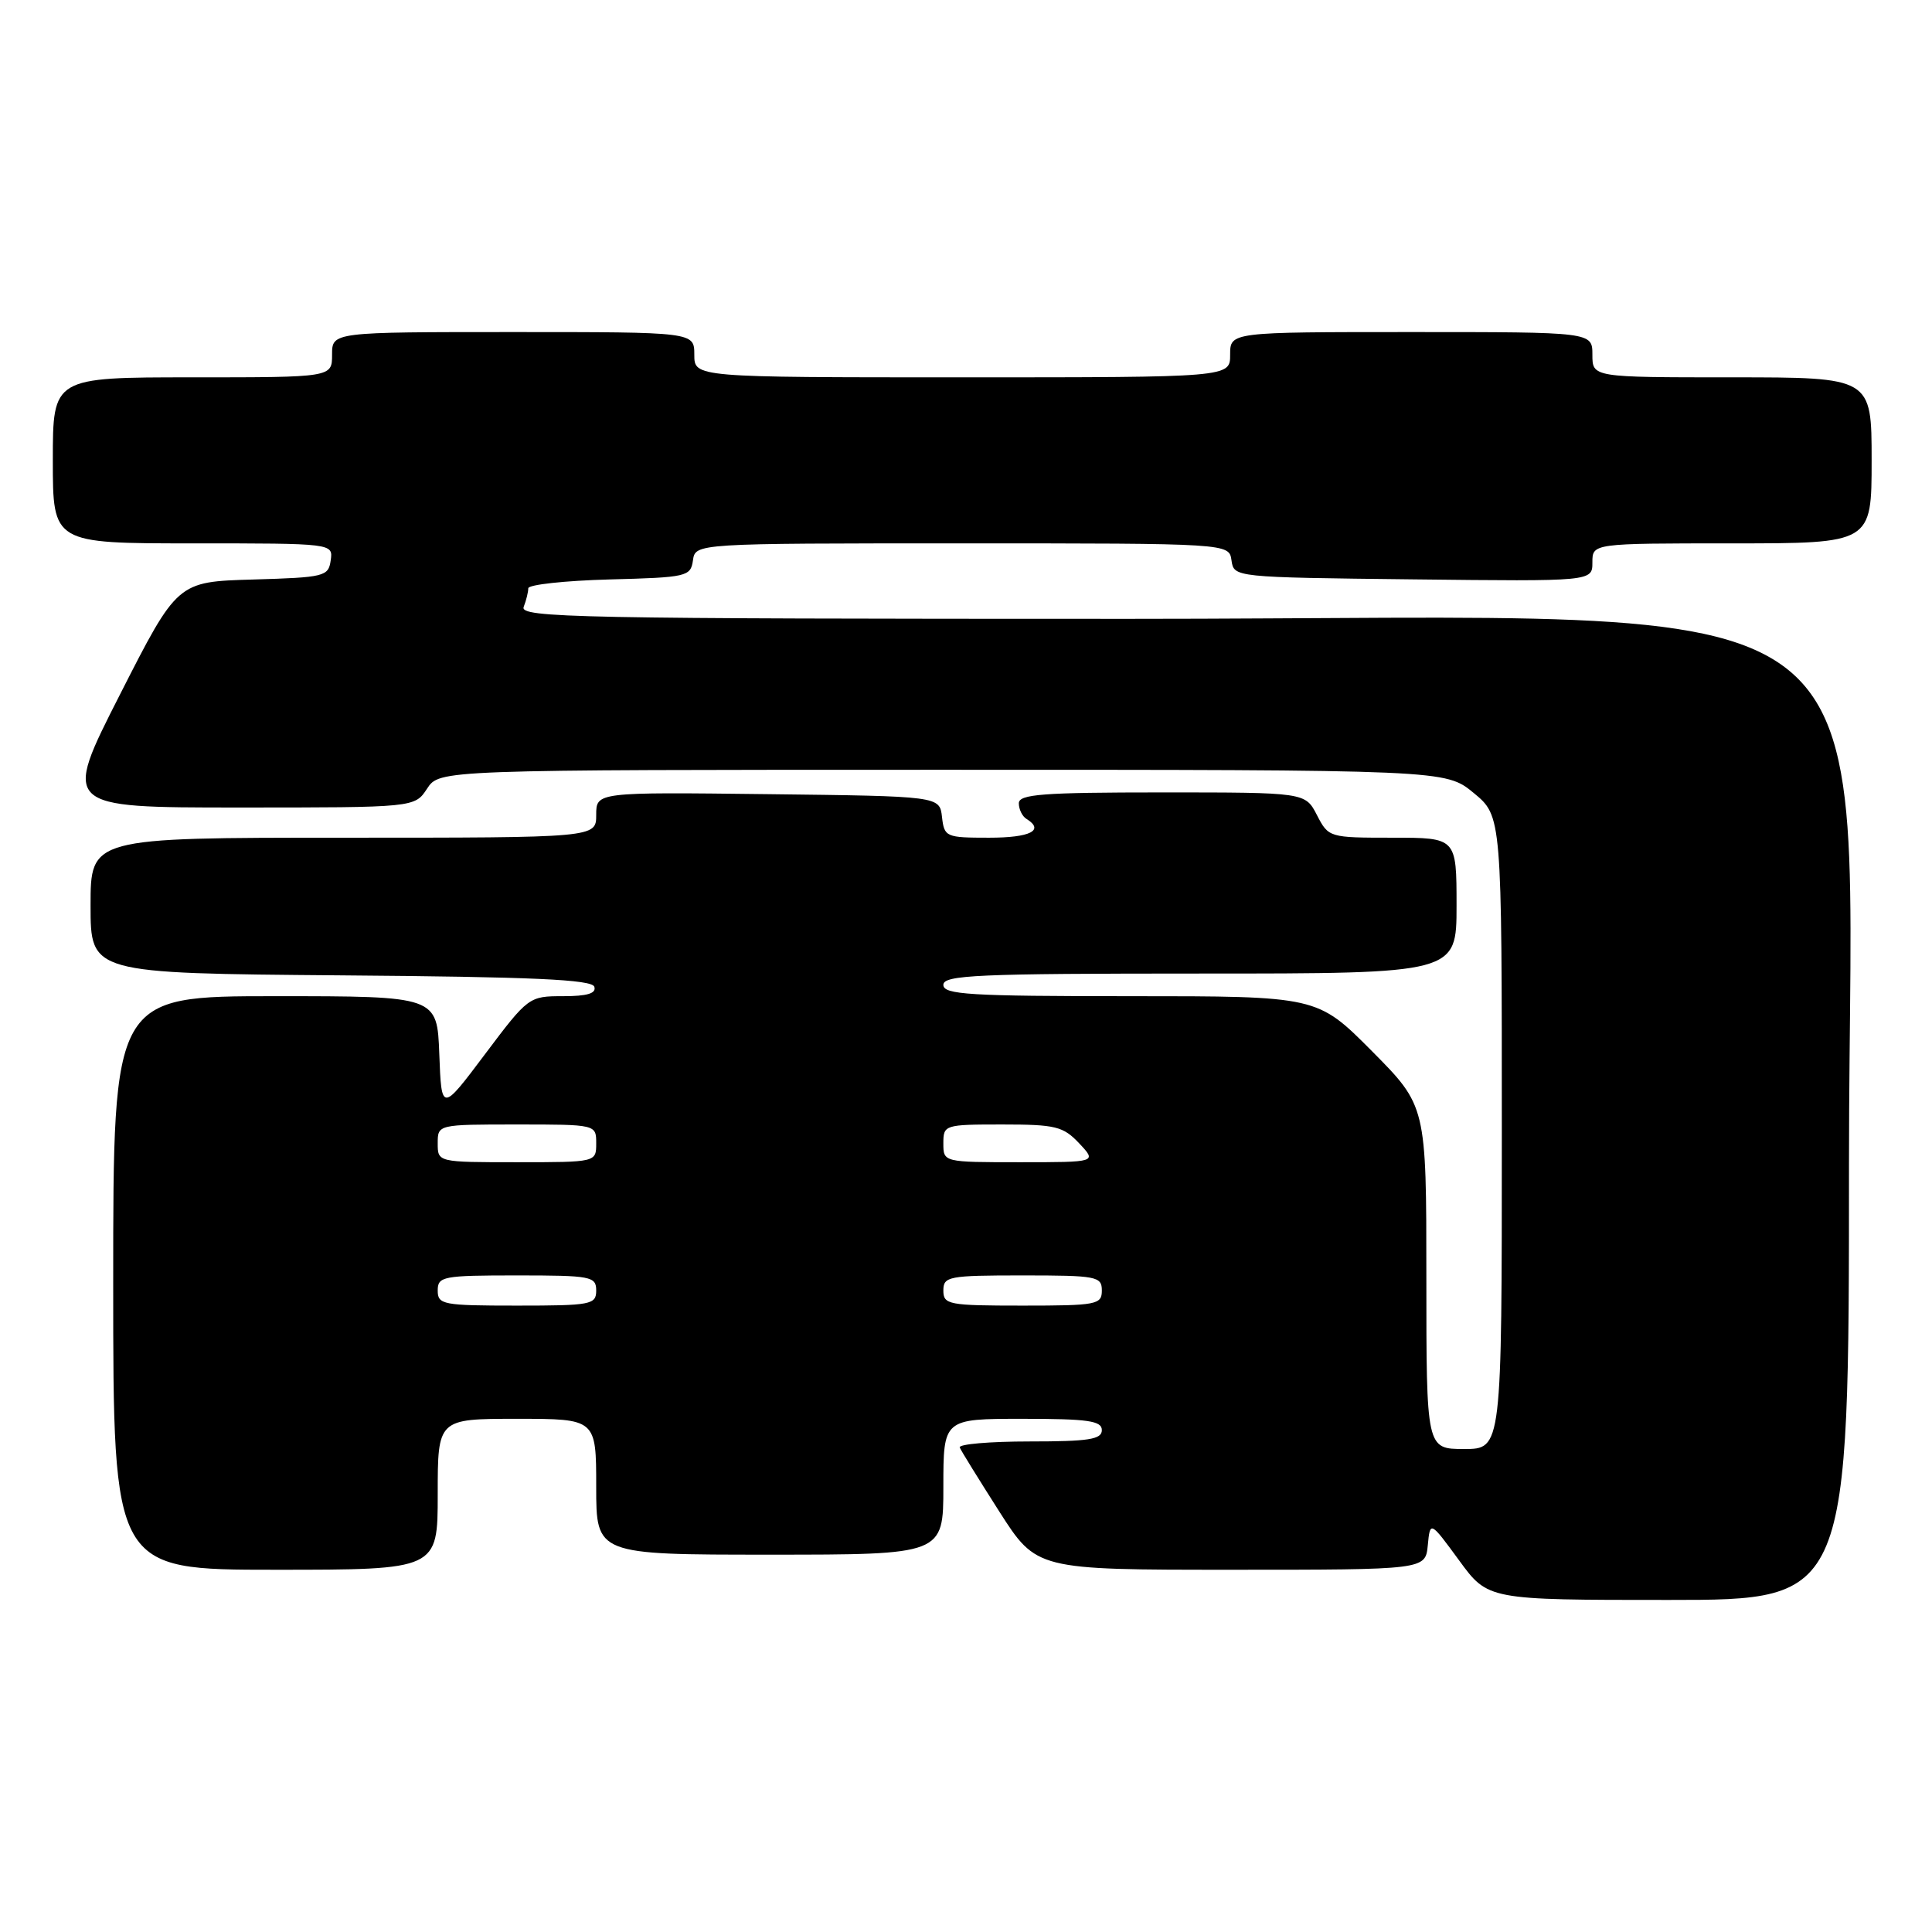<?xml version="1.0" encoding="UTF-8" standalone="no"?>
<!DOCTYPE svg PUBLIC "-//W3C//DTD SVG 1.1//EN" "http://www.w3.org/Graphics/SVG/1.1/DTD/svg11.dtd" >
<svg xmlns="http://www.w3.org/2000/svg" xmlns:xlink="http://www.w3.org/1999/xlink" version="1.1" viewBox="0 0 256 256">
 <g >
 <path fill="currentColor"
d=" M 245.00 154.22 C 245.00 75.06 254.17 82.00 149.62 82.00 C 76.32 82.00 68.84 81.85 69.39 80.42 C 69.73 79.55 70.00 78.44 70.00 77.95 C 70.00 77.47 74.84 76.94 80.75 76.78 C 91.04 76.51 91.51 76.40 91.82 74.25 C 92.14 72.00 92.14 72.00 127.50 72.00 C 162.86 72.00 162.86 72.00 163.18 74.25 C 163.50 76.50 163.50 76.50 187.25 76.77 C 211.00 77.04 211.00 77.04 211.00 74.52 C 211.00 72.00 211.00 72.00 229.50 72.00 C 248.00 72.00 248.00 72.00 248.00 61.00 C 248.00 50.00 248.00 50.00 229.50 50.00 C 211.00 50.00 211.00 50.00 211.00 47.00 C 211.00 44.00 211.00 44.00 187.00 44.00 C 163.00 44.00 163.00 44.00 163.00 47.00 C 163.00 50.00 163.00 50.00 127.50 50.00 C 92.00 50.00 92.00 50.00 92.00 47.00 C 92.00 44.00 92.00 44.00 68.00 44.00 C 44.00 44.00 44.00 44.00 44.00 47.00 C 44.00 50.00 44.00 50.00 25.50 50.00 C 7.00 50.00 7.00 50.00 7.00 61.00 C 7.00 72.00 7.00 72.00 25.57 72.00 C 44.14 72.00 44.14 72.00 43.82 74.25 C 43.52 76.39 43.01 76.51 33.50 76.79 C 23.50 77.08 23.50 77.08 15.89 92.04 C 8.28 107.00 8.28 107.00 31.62 107.00 C 54.95 107.00 54.95 107.00 56.59 104.50 C 58.23 102.00 58.23 102.00 124.89 102.00 C 191.54 102.00 191.54 102.00 195.27 105.07 C 199.00 108.15 199.00 108.15 199.00 150.07 C 199.00 192.00 199.00 192.00 194.00 192.00 C 189.00 192.00 189.00 192.00 189.00 169.27 C 189.00 146.55 189.00 146.55 181.78 139.27 C 174.55 132.00 174.55 132.00 149.78 132.00 C 128.42 132.00 125.00 131.79 125.00 130.50 C 125.00 129.20 129.44 129.00 159.00 129.00 C 193.00 129.00 193.00 129.00 193.00 120.00 C 193.00 111.00 193.00 111.00 184.53 111.00 C 176.12 111.00 176.04 110.98 174.50 108.00 C 172.95 105.00 172.95 105.00 153.97 105.00 C 138.12 105.00 135.00 105.24 135.00 106.44 C 135.00 107.23 135.45 108.16 136.00 108.50 C 138.46 110.02 136.53 111.00 131.07 111.00 C 125.34 111.00 125.12 110.91 124.82 108.25 C 124.50 105.50 124.50 105.50 101.75 105.23 C 79.00 104.96 79.00 104.96 79.00 107.98 C 79.00 111.00 79.00 111.00 45.50 111.00 C 12.00 111.00 12.00 111.00 12.00 119.99 C 12.00 128.97 12.00 128.97 45.17 129.24 C 70.62 129.44 78.43 129.79 78.75 130.75 C 79.04 131.63 77.81 132.00 74.61 132.00 C 70.09 132.00 69.99 132.07 64.27 139.68 C 58.50 147.36 58.50 147.36 58.21 139.68 C 57.92 132.00 57.92 132.00 36.46 132.00 C 15.00 132.00 15.00 132.00 15.00 170.00 C 15.00 208.00 15.00 208.00 36.50 208.00 C 58.00 208.00 58.00 208.00 58.00 198.00 C 58.00 188.00 58.00 188.00 68.50 188.00 C 79.00 188.00 79.00 188.00 79.00 197.00 C 79.00 206.00 79.00 206.00 102.00 206.00 C 125.00 206.00 125.00 206.00 125.00 197.00 C 125.00 188.00 125.00 188.00 135.50 188.00 C 144.17 188.00 146.00 188.26 146.00 189.50 C 146.00 190.73 144.27 191.00 136.42 191.00 C 131.15 191.00 126.98 191.36 127.17 191.80 C 127.35 192.24 129.72 196.06 132.42 200.30 C 137.35 208.00 137.35 208.00 163.11 208.00 C 188.87 208.00 188.87 208.00 189.19 204.76 C 189.50 201.52 189.50 201.52 193.34 206.76 C 197.17 212.00 197.17 212.00 221.09 212.00 C 245.00 212.00 245.00 212.00 245.00 154.22 Z  M 58.00 171.00 C 58.00 169.13 58.67 169.00 68.50 169.00 C 78.33 169.00 79.00 169.13 79.00 171.00 C 79.00 172.87 78.33 173.00 68.50 173.00 C 58.67 173.00 58.00 172.87 58.00 171.00 Z  M 125.00 171.00 C 125.00 169.13 125.67 169.00 135.50 169.00 C 145.33 169.00 146.00 169.13 146.00 171.00 C 146.00 172.87 145.33 173.00 135.50 173.00 C 125.67 173.00 125.00 172.87 125.00 171.00 Z  M 58.00 151.50 C 58.00 149.00 58.00 149.00 68.50 149.00 C 79.00 149.00 79.00 149.00 79.00 151.50 C 79.00 154.00 79.00 154.00 68.50 154.00 C 58.00 154.00 58.00 154.00 58.00 151.50 Z  M 125.00 151.50 C 125.00 149.05 125.14 149.00 132.83 149.00 C 139.88 149.00 140.88 149.25 143.00 151.50 C 145.35 154.00 145.35 154.00 135.17 154.00 C 125.00 154.00 125.00 154.00 125.00 151.50 Z "/>
</g>
</svg>